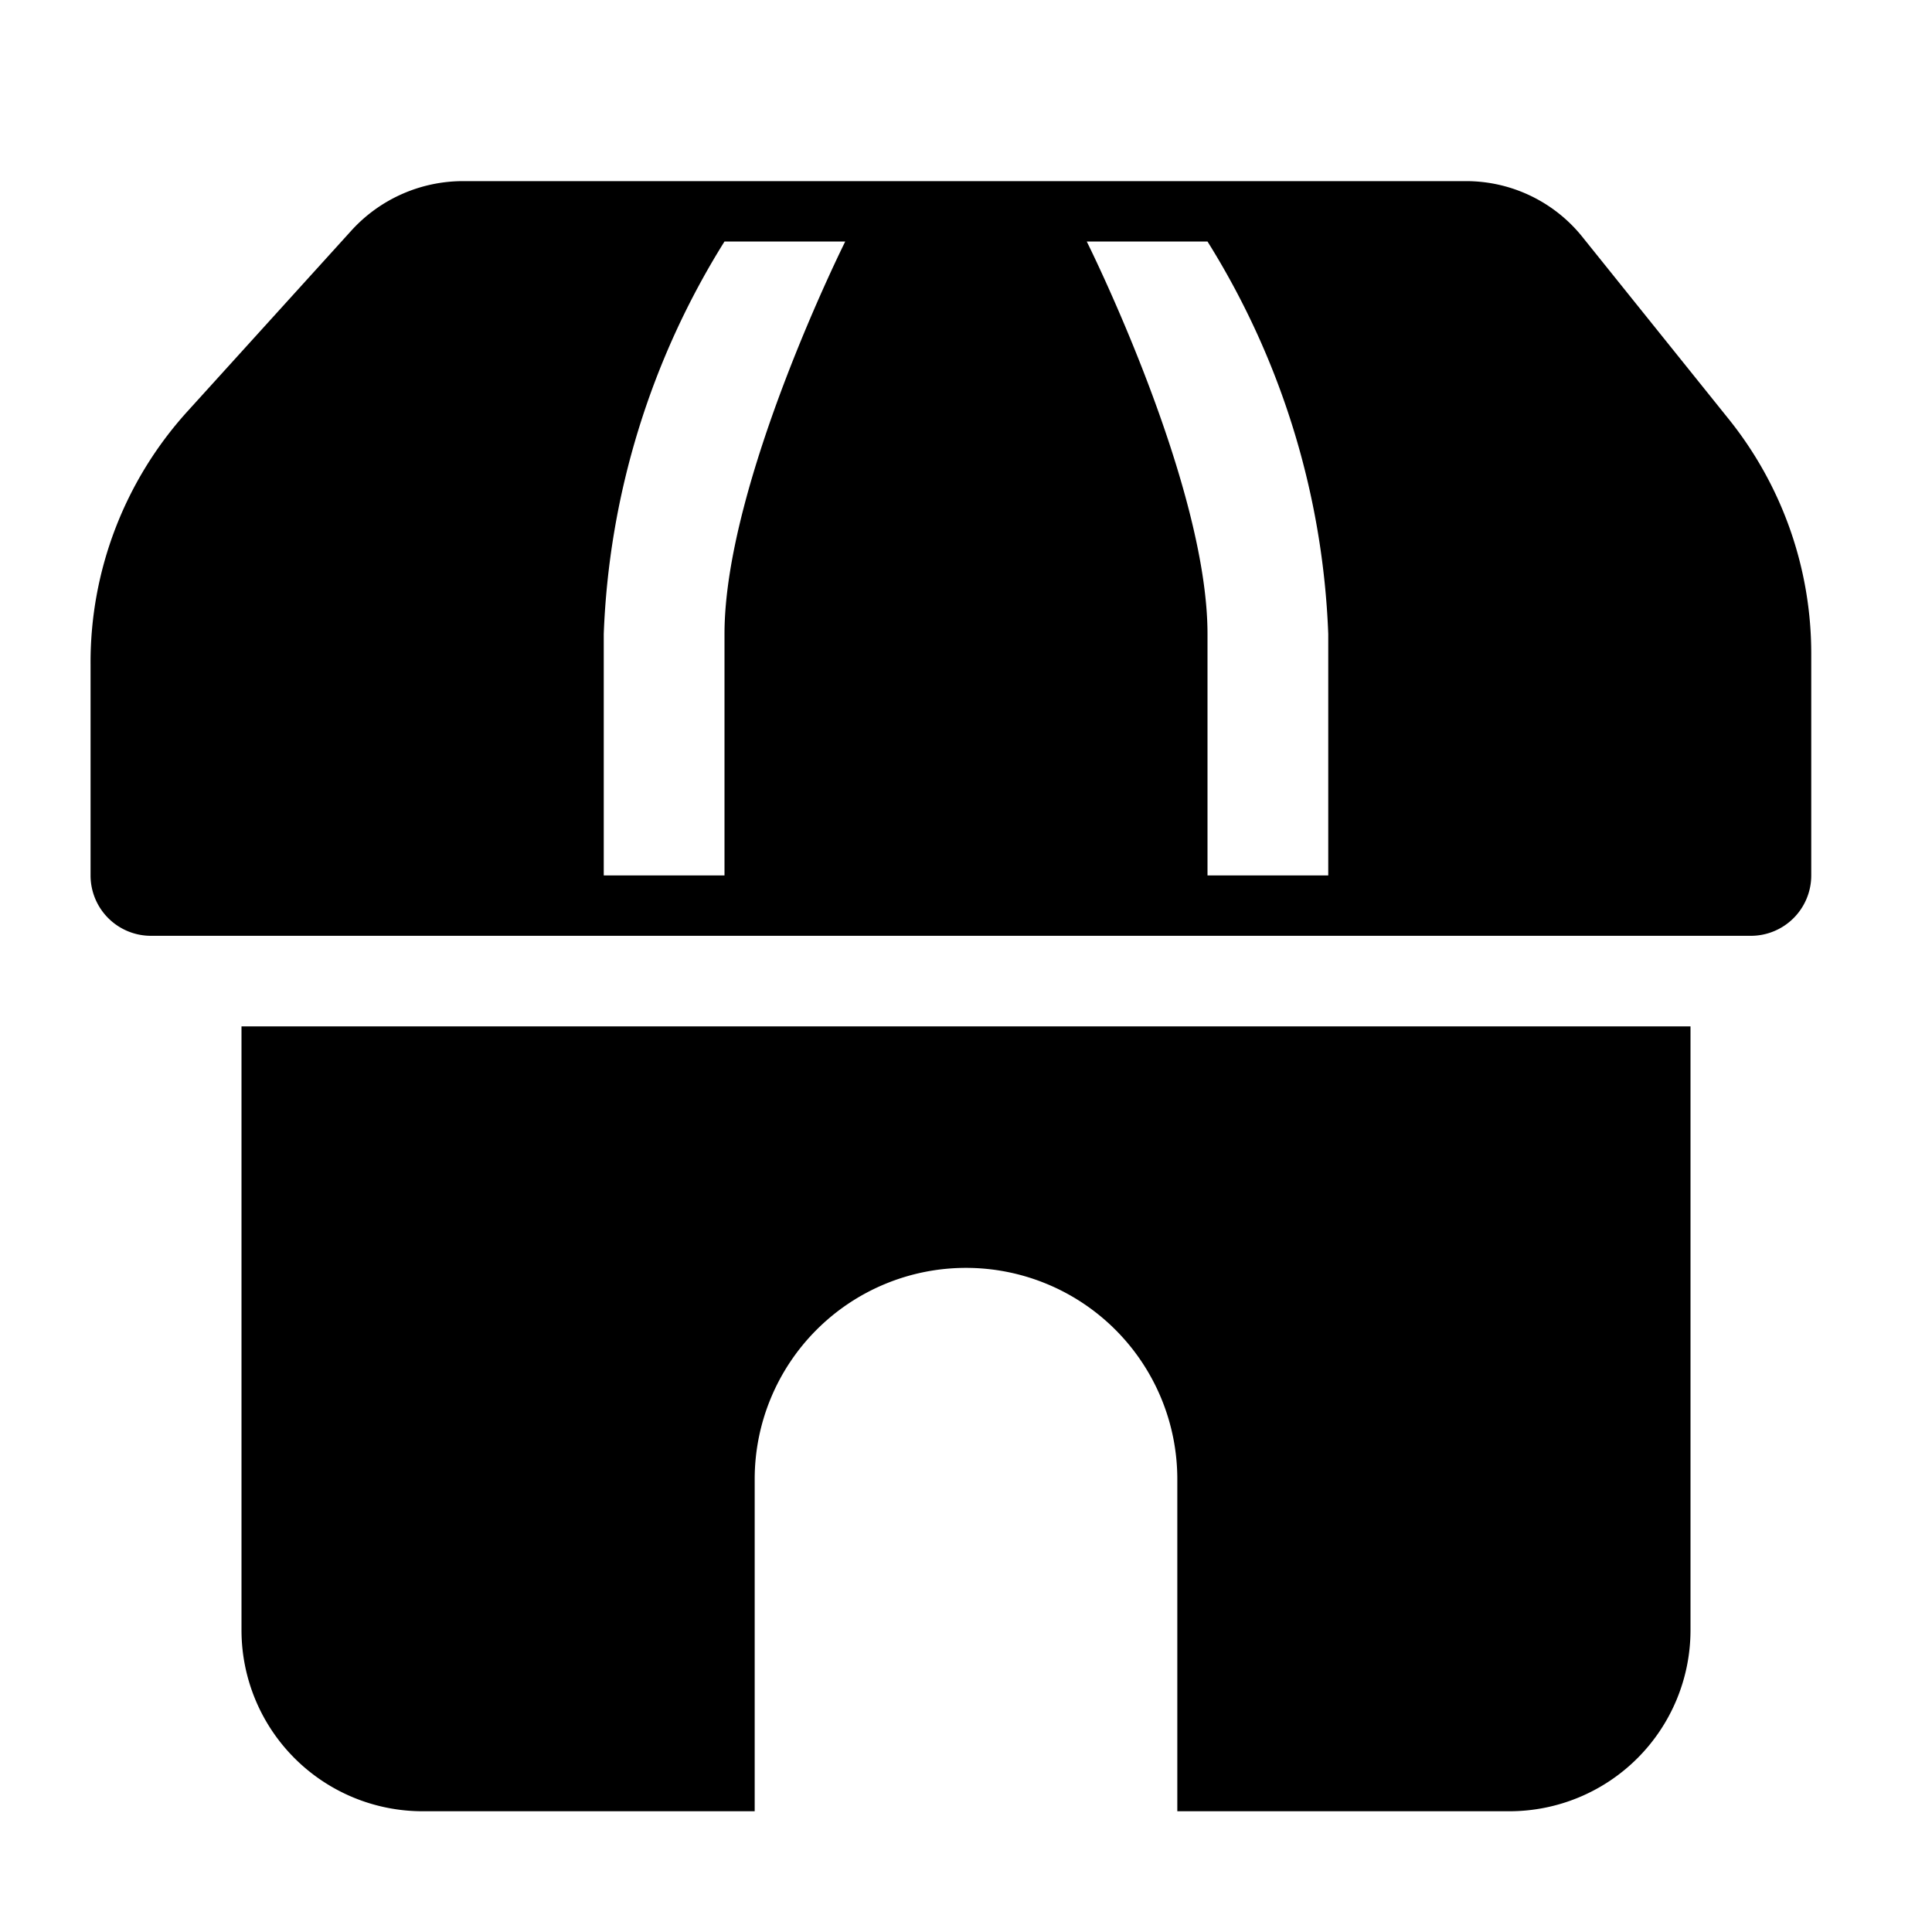 <svg height="512" viewBox="0 0 64 64" width="512" xmlns="http://www.w3.org/2000/svg"><g id="store-shop"><path d="m57.28 13.9-4.82-6a4.94 4.94 0 0 0 -3.9-1.9h-33.22a5 5 0 0 0 -3.72 1.66l-5.44 6a12.37 12.37 0 0 0 -3.18 8.34v7a2 2 0 0 0 2 2h53a2 2 0 0 0 2-2v-7.35a12.4 12.4 0 0 0 -2.72-7.75zm-33.28 7.1v8h-4v-8a26.38 26.38 0 0 1 4-13h4s-4 8-4 13zm20 8h-4v-8c0-5-4-13-4-13h4a26.38 26.38 0 0 1 4 13z"/><path d="m8 34v20a6 6 0 0 0 6 6h11v-11a7 7 0 0 1 14 0v11h11a6 6 0 0 0 6-6v-20z"/></g></svg>